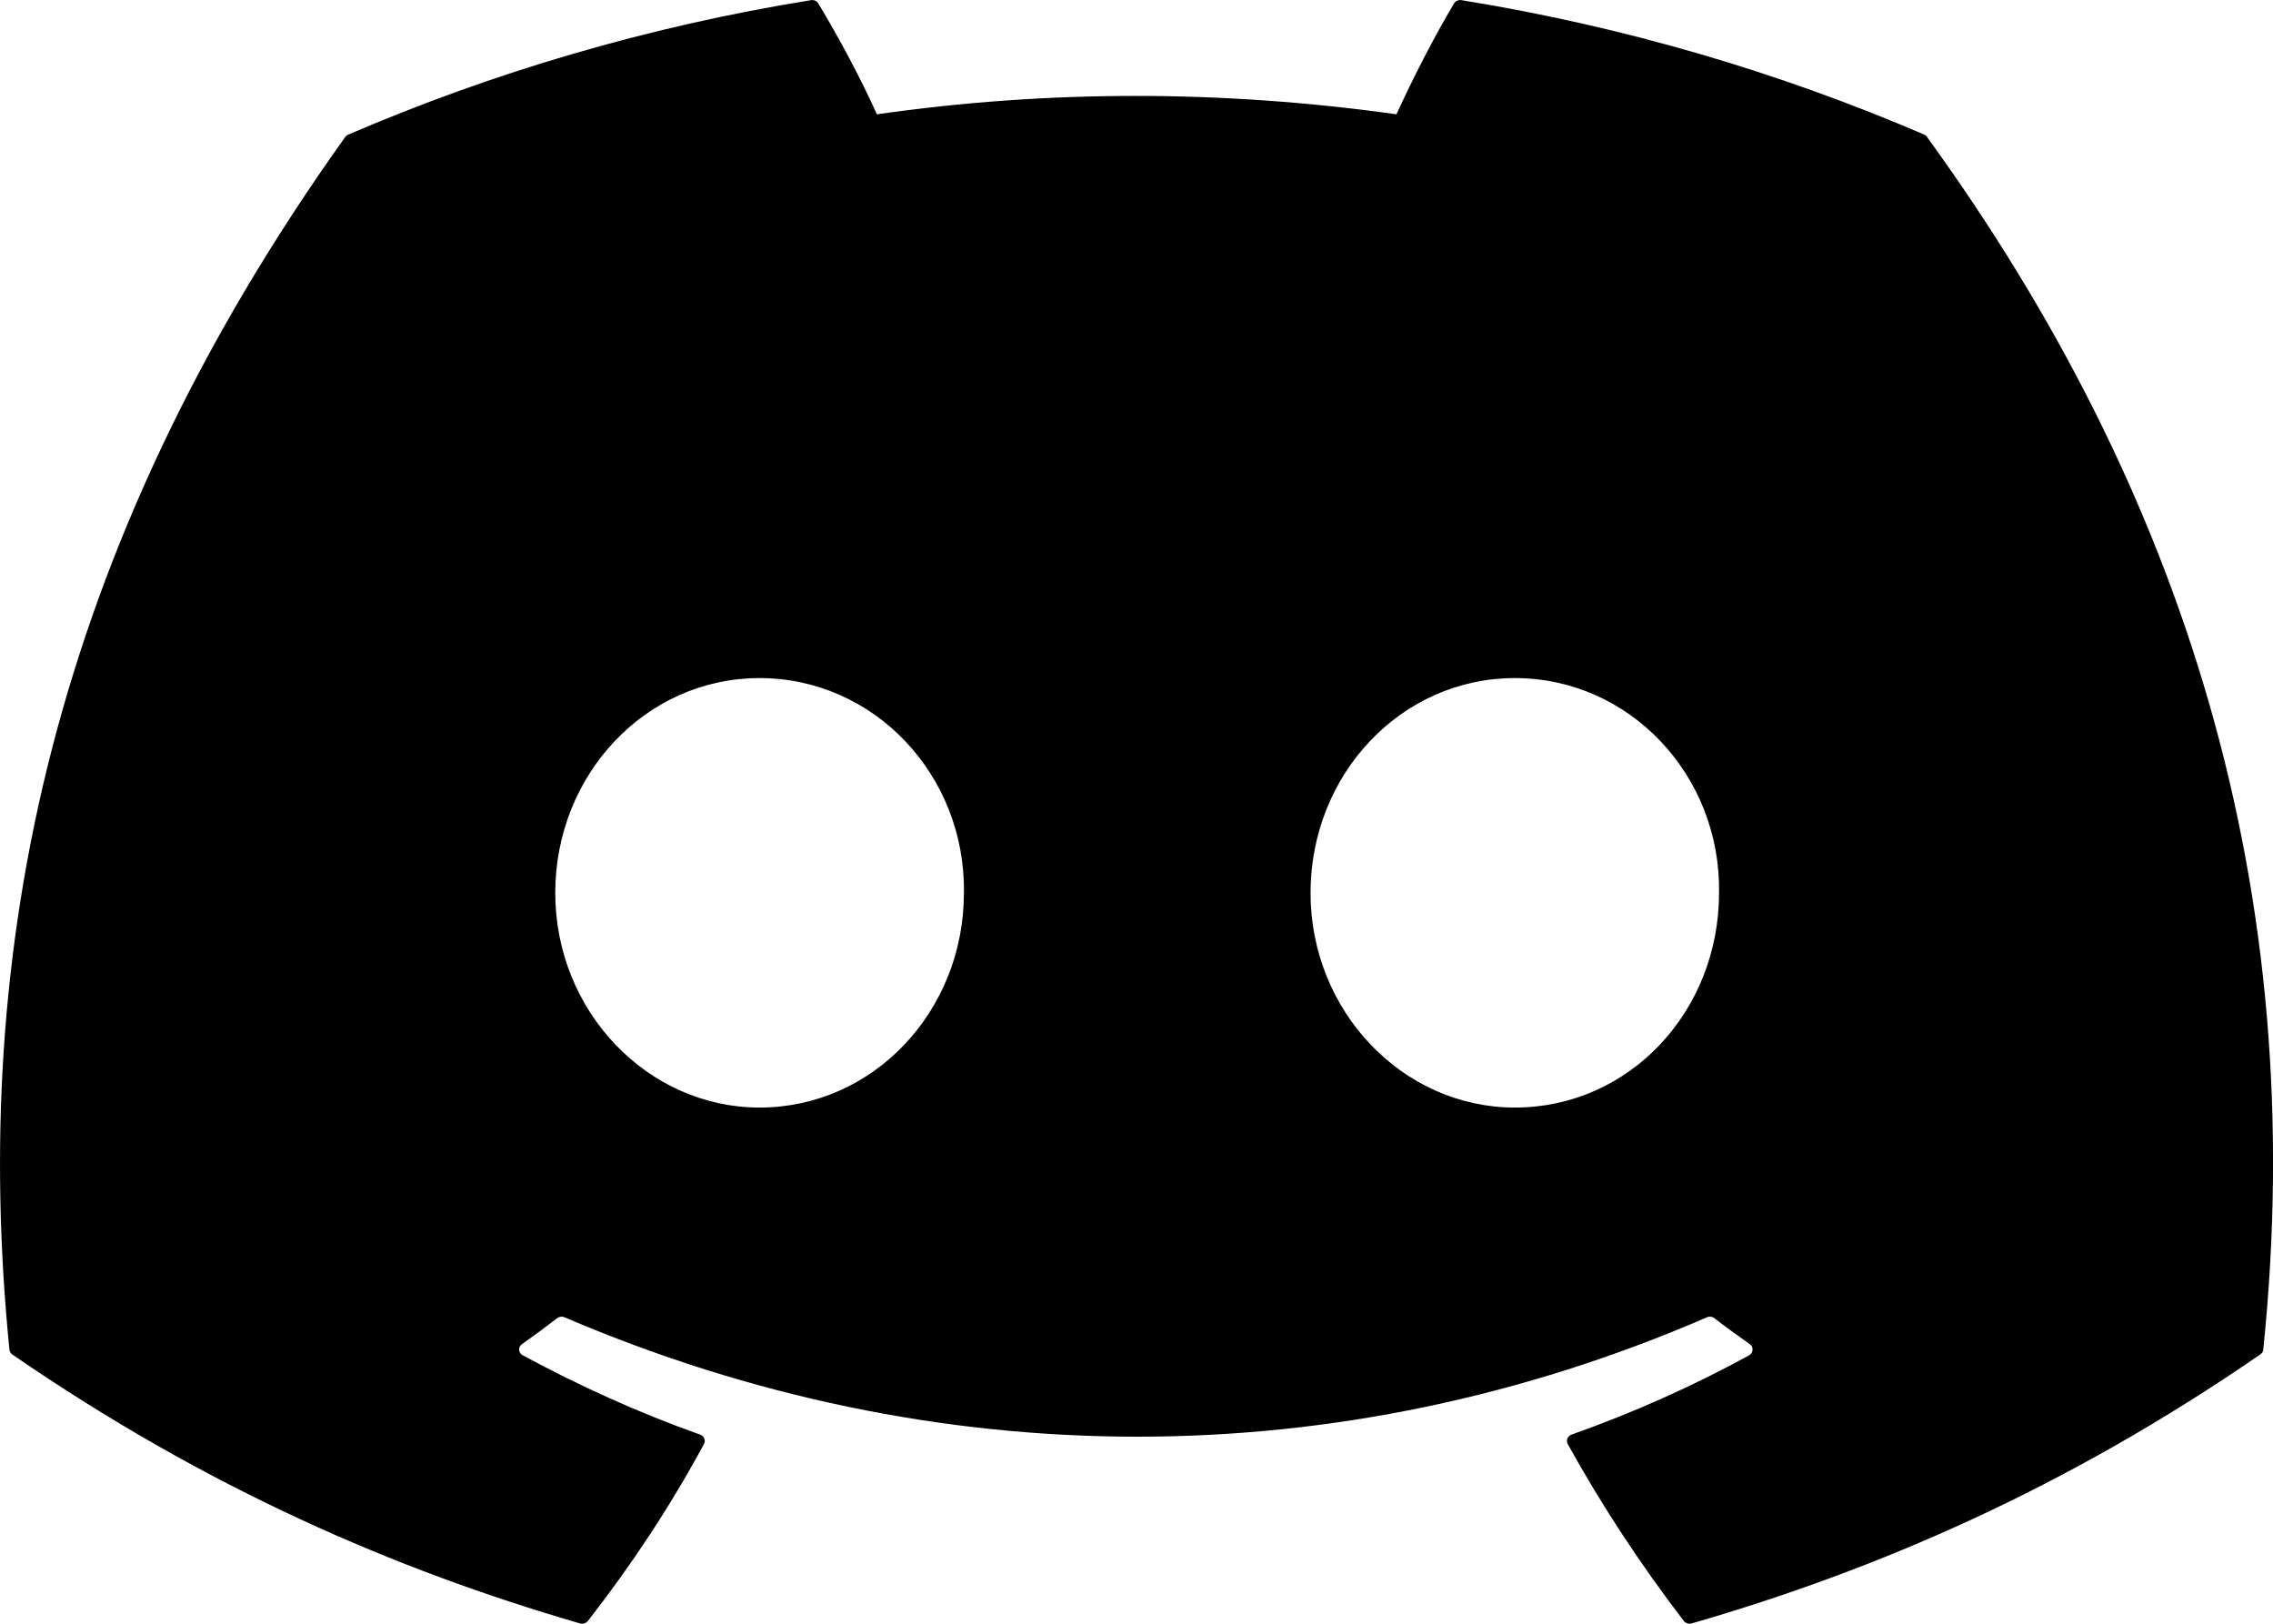 <svg width="14" height="10" viewBox="0 0 14 10" fill="none" xmlns="http://www.w3.org/2000/svg">
<path d="M11.852 0.829C10.959 0.445 10.002 0.163 9.002 0.001C8.984 -0.002 8.966 0.005 8.956 0.021C8.833 0.226 8.697 0.494 8.601 0.704C7.525 0.553 6.455 0.553 5.401 0.704C5.305 0.489 5.164 0.226 5.04 0.021C5.031 0.006 5.013 -0.002 4.995 0.001C3.995 0.162 3.038 0.445 2.145 0.829C2.137 0.832 2.131 0.837 2.126 0.844C0.311 3.385 -0.186 5.864 0.058 8.311C0.059 8.323 0.066 8.335 0.076 8.342C1.274 9.166 2.433 9.667 3.572 9.998C3.59 10.003 3.609 9.997 3.621 9.983C3.89 9.638 4.13 9.275 4.336 8.893C4.348 8.871 4.337 8.844 4.312 8.835C3.931 8.7 3.569 8.535 3.22 8.347C3.192 8.332 3.19 8.295 3.215 8.278C3.289 8.226 3.362 8.172 3.432 8.118C3.445 8.108 3.463 8.106 3.478 8.113C5.769 9.093 8.249 9.093 10.513 8.113C10.528 8.106 10.546 8.108 10.559 8.118C10.629 8.172 10.703 8.226 10.777 8.278C10.802 8.295 10.8 8.332 10.773 8.347C10.424 8.538 10.061 8.7 9.68 8.835C9.655 8.844 9.644 8.871 9.656 8.893C9.867 9.275 10.107 9.638 10.371 9.983C10.382 9.997 10.402 10.003 10.42 9.998C11.564 9.667 12.724 9.166 13.921 8.342C13.932 8.335 13.939 8.324 13.94 8.312C14.232 5.482 13.451 3.024 11.87 0.845C11.866 0.837 11.859 0.832 11.852 0.829ZM4.678 6.821C3.989 6.821 3.42 6.228 3.42 5.499C3.42 4.77 3.978 4.176 4.678 4.176C5.385 4.176 5.948 4.775 5.937 5.499C5.937 6.228 5.379 6.821 4.678 6.821ZM9.33 6.821C8.64 6.821 8.072 6.228 8.072 5.499C8.072 4.77 8.629 4.176 9.33 4.176C10.037 4.176 10.6 4.775 10.588 5.499C10.588 6.228 10.037 6.821 9.33 6.821Z" fill="black"/>
</svg>
